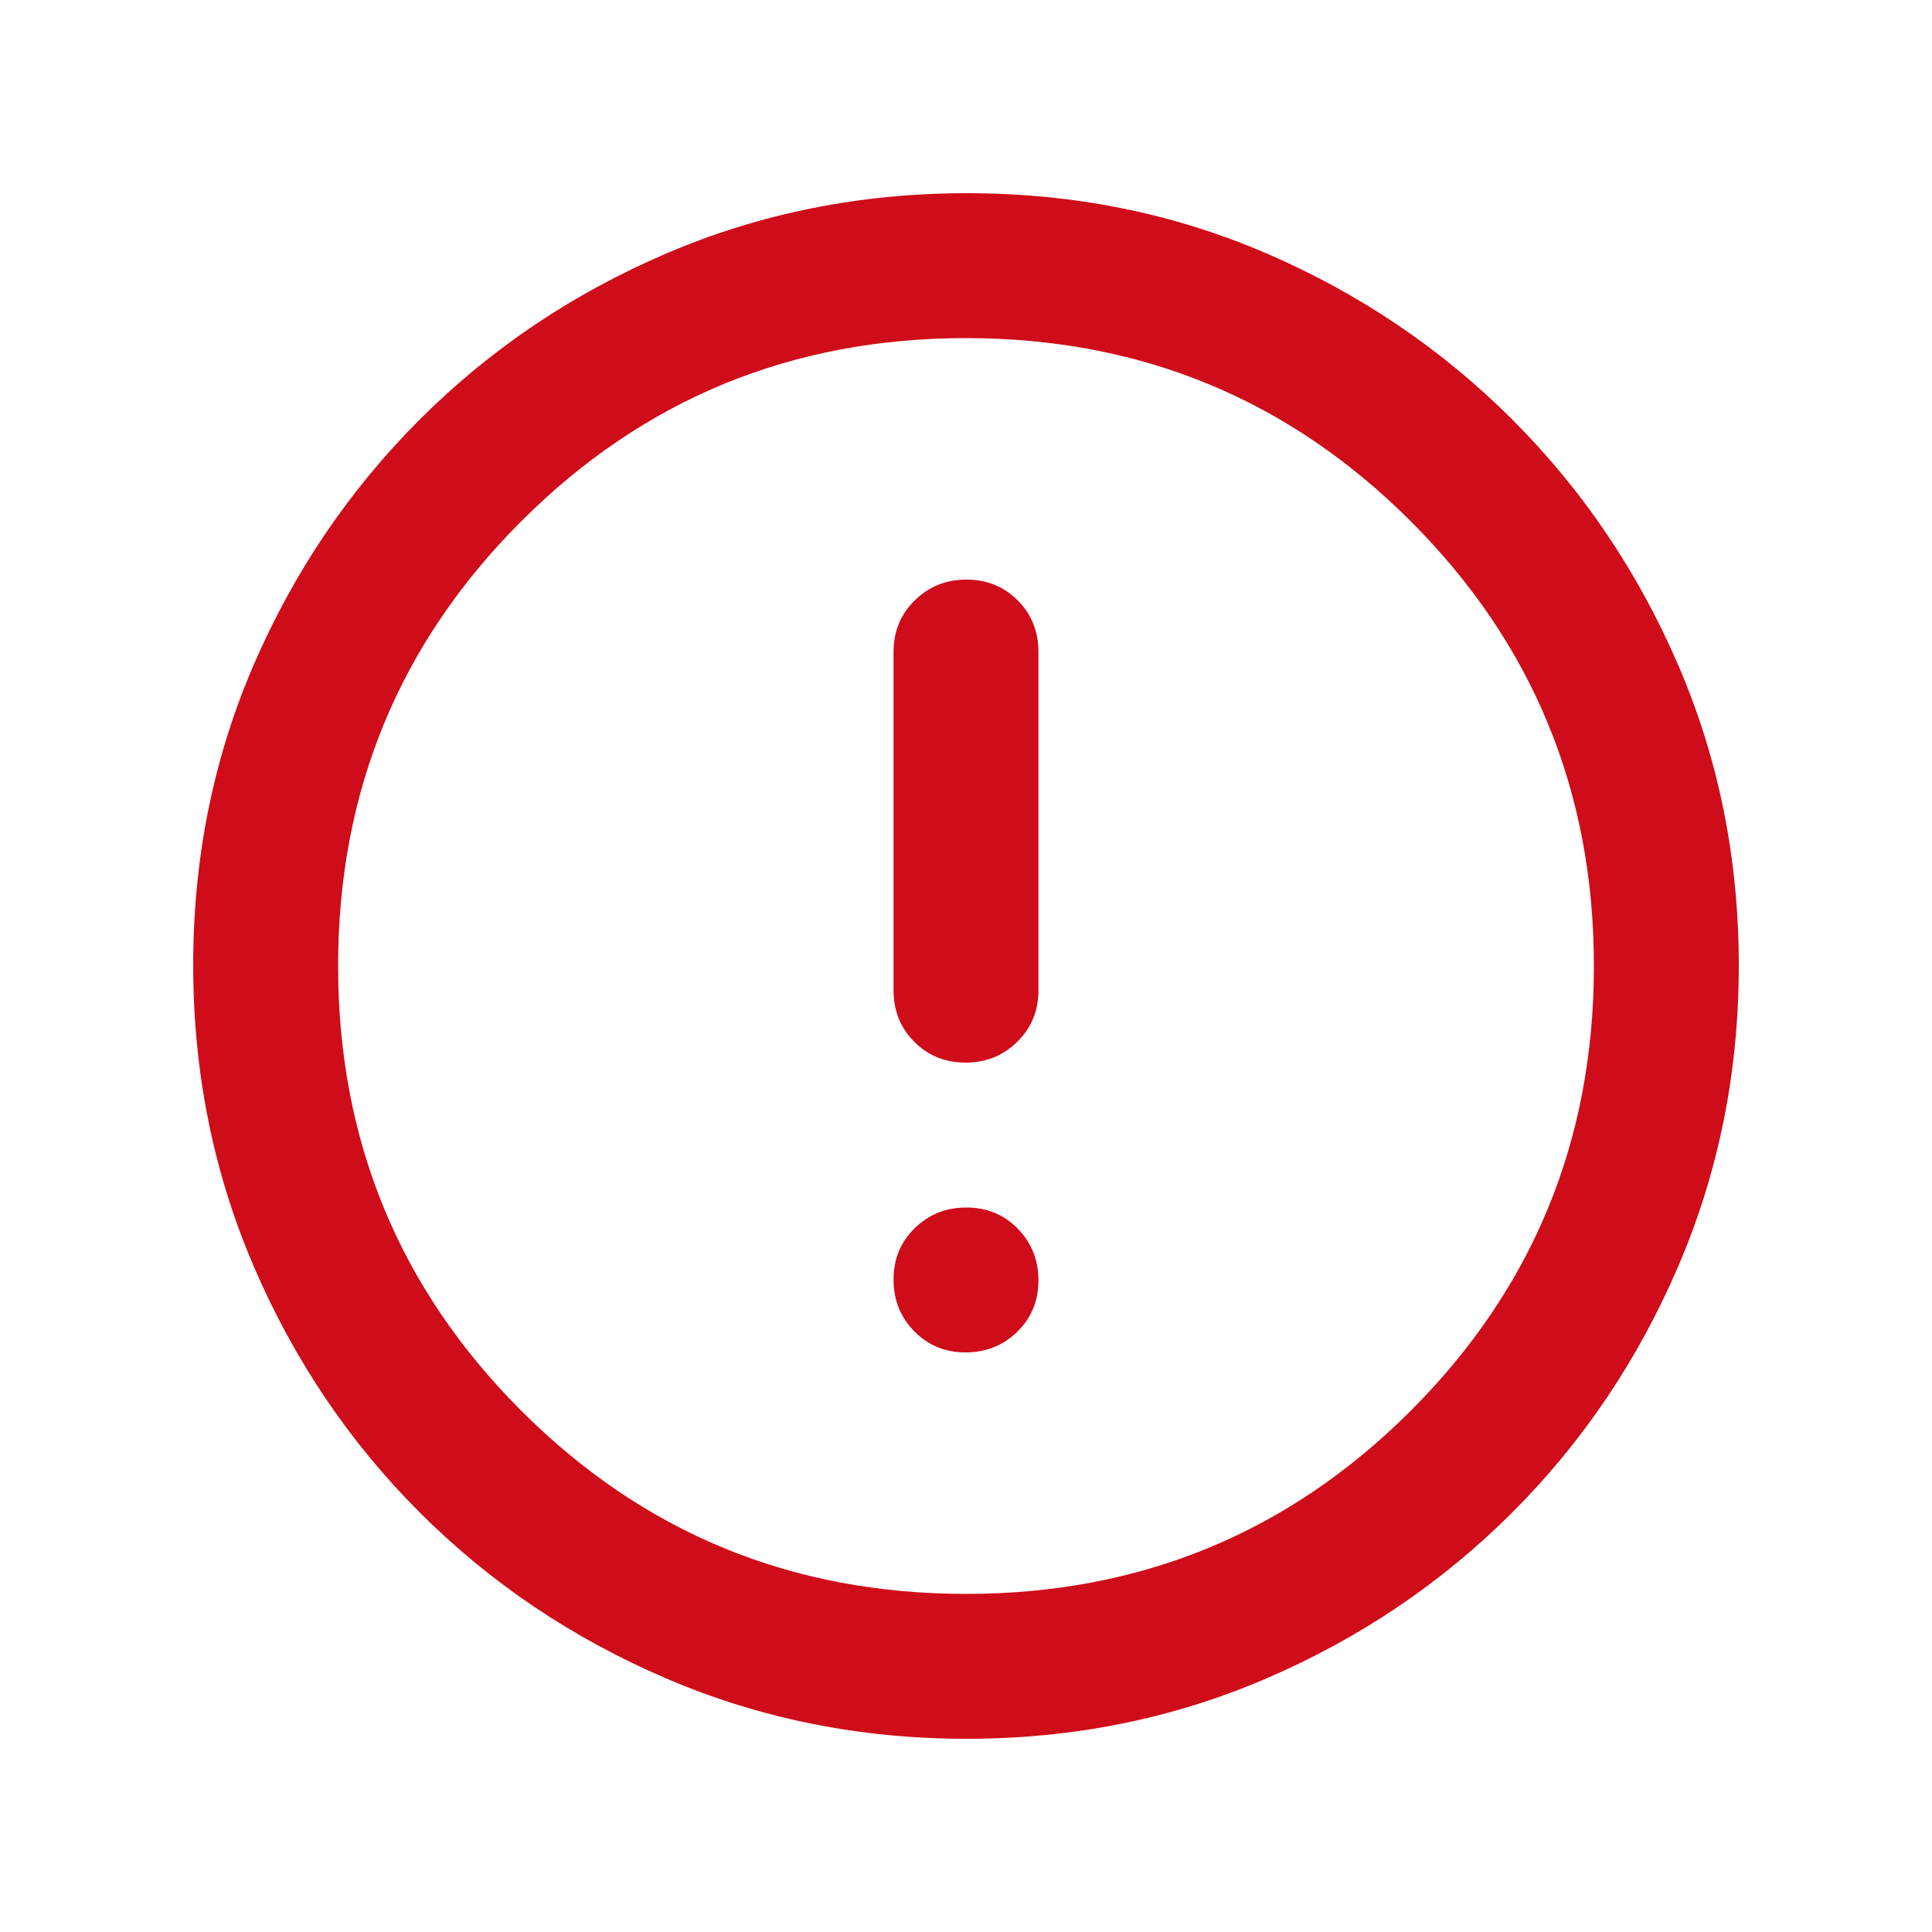 <svg width="20" height="20" viewBox="0 0 20 20" fill="none" xmlns="http://www.w3.org/2000/svg">
<g id="error">
<mask id="mask0_40000881_4611" style="mask-type:alpha" maskUnits="userSpaceOnUse" x="0" y="0" width="20" height="20">
<rect id="Bounding box" width="20" height="20" fill="#D9D9D9"/>
</mask>
<g mask="url(#mask0_40000881_4611)">
<path id="error_2" d="M9.996 14C10.207 14 10.385 13.928 10.531 13.786C10.677 13.643 10.75 13.466 10.75 13.254C10.75 13.043 10.678 12.865 10.536 12.719C10.393 12.573 10.216 12.5 10.004 12.5C9.793 12.5 9.615 12.572 9.469 12.714C9.323 12.857 9.25 13.034 9.25 13.246C9.25 13.457 9.321 13.635 9.464 13.781C9.607 13.927 9.784 14 9.996 14ZM9.996 11C10.207 11 10.385 10.928 10.531 10.784C10.677 10.641 10.75 10.463 10.75 10.25V6.75C10.75 6.537 10.678 6.359 10.536 6.216C10.393 6.072 10.216 6 10.004 6C9.793 6 9.615 6.072 9.469 6.216C9.323 6.359 9.25 6.537 9.25 6.75V10.25C9.25 10.463 9.321 10.641 9.464 10.784C9.607 10.928 9.784 11 9.996 11ZM10.006 18C8.905 18 7.868 17.792 6.896 17.375C5.924 16.958 5.073 16.385 4.344 15.656C3.615 14.927 3.042 14.077 2.625 13.105C2.208 12.133 2 11.095 2 9.99C2 8.886 2.208 7.851 2.625 6.885C3.042 5.92 3.615 5.073 4.344 4.344C5.073 3.615 5.923 3.042 6.895 2.625C7.867 2.208 8.905 2 10.01 2C11.114 2 12.149 2.208 13.115 2.625C14.08 3.042 14.927 3.615 15.656 4.344C16.385 5.073 16.958 5.922 17.375 6.89C17.792 7.858 18 8.893 18 9.994C18 11.095 17.792 12.132 17.375 13.104C16.958 14.076 16.385 14.927 15.656 15.656C14.927 16.385 14.078 16.958 13.11 17.375C12.142 17.792 11.107 18 10.006 18ZM10 16.5C11.806 16.5 13.34 15.868 14.604 14.604C15.868 13.34 16.5 11.806 16.5 10C16.5 8.194 15.868 6.66 14.604 5.396C13.34 4.132 11.806 3.5 10 3.5C8.194 3.5 6.66 4.132 5.396 5.396C4.132 6.66 3.5 8.194 3.5 10C3.5 11.806 4.132 13.34 5.396 14.604C6.66 15.868 8.194 16.5 10 16.5Z" fill="#CF0C19"/>
</g>
</g>
</svg>
